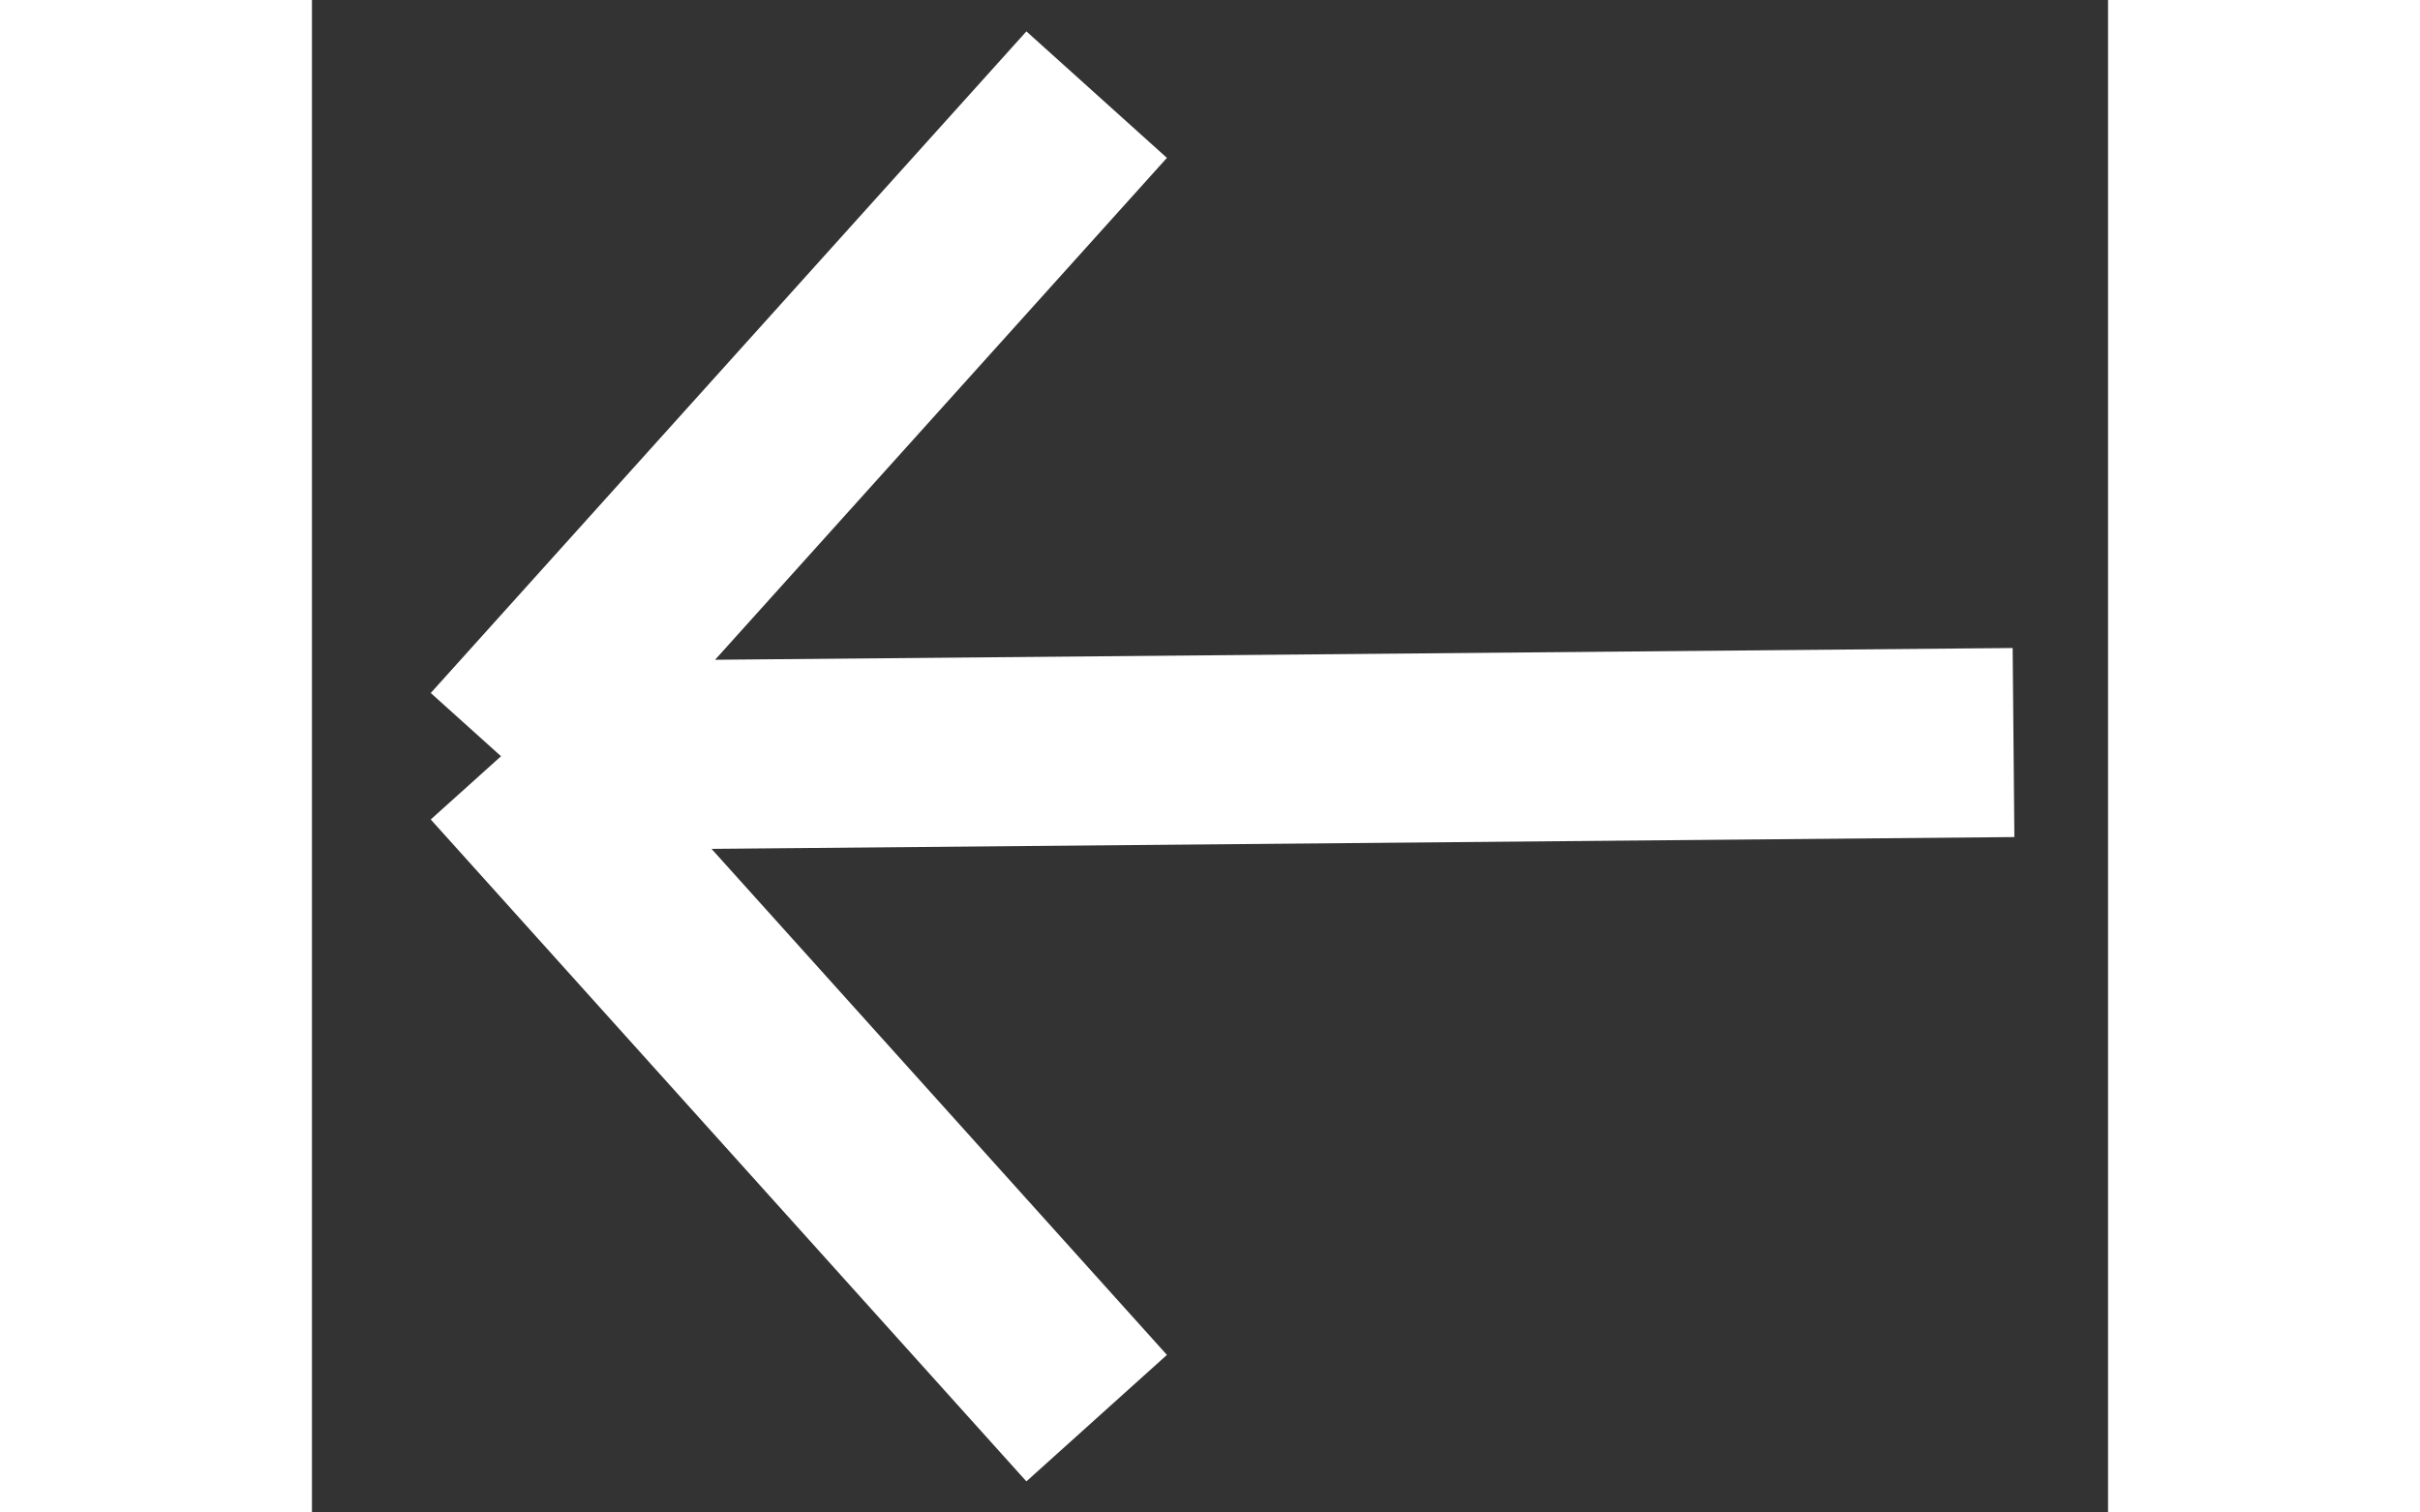 <svg width="32" height="20" viewBox="0 0 19 16" fill="none" xmlns="http://www.w3.org/2000/svg">
<rect x="0" y="0" width="19" height="16" fill="#333333" stroke="none"/>
<path d="M18 7.855L2 8M2 8L8.301 15.002M2 8L8.301 1.001" stroke="white" stroke-width="2"/>
</svg>
